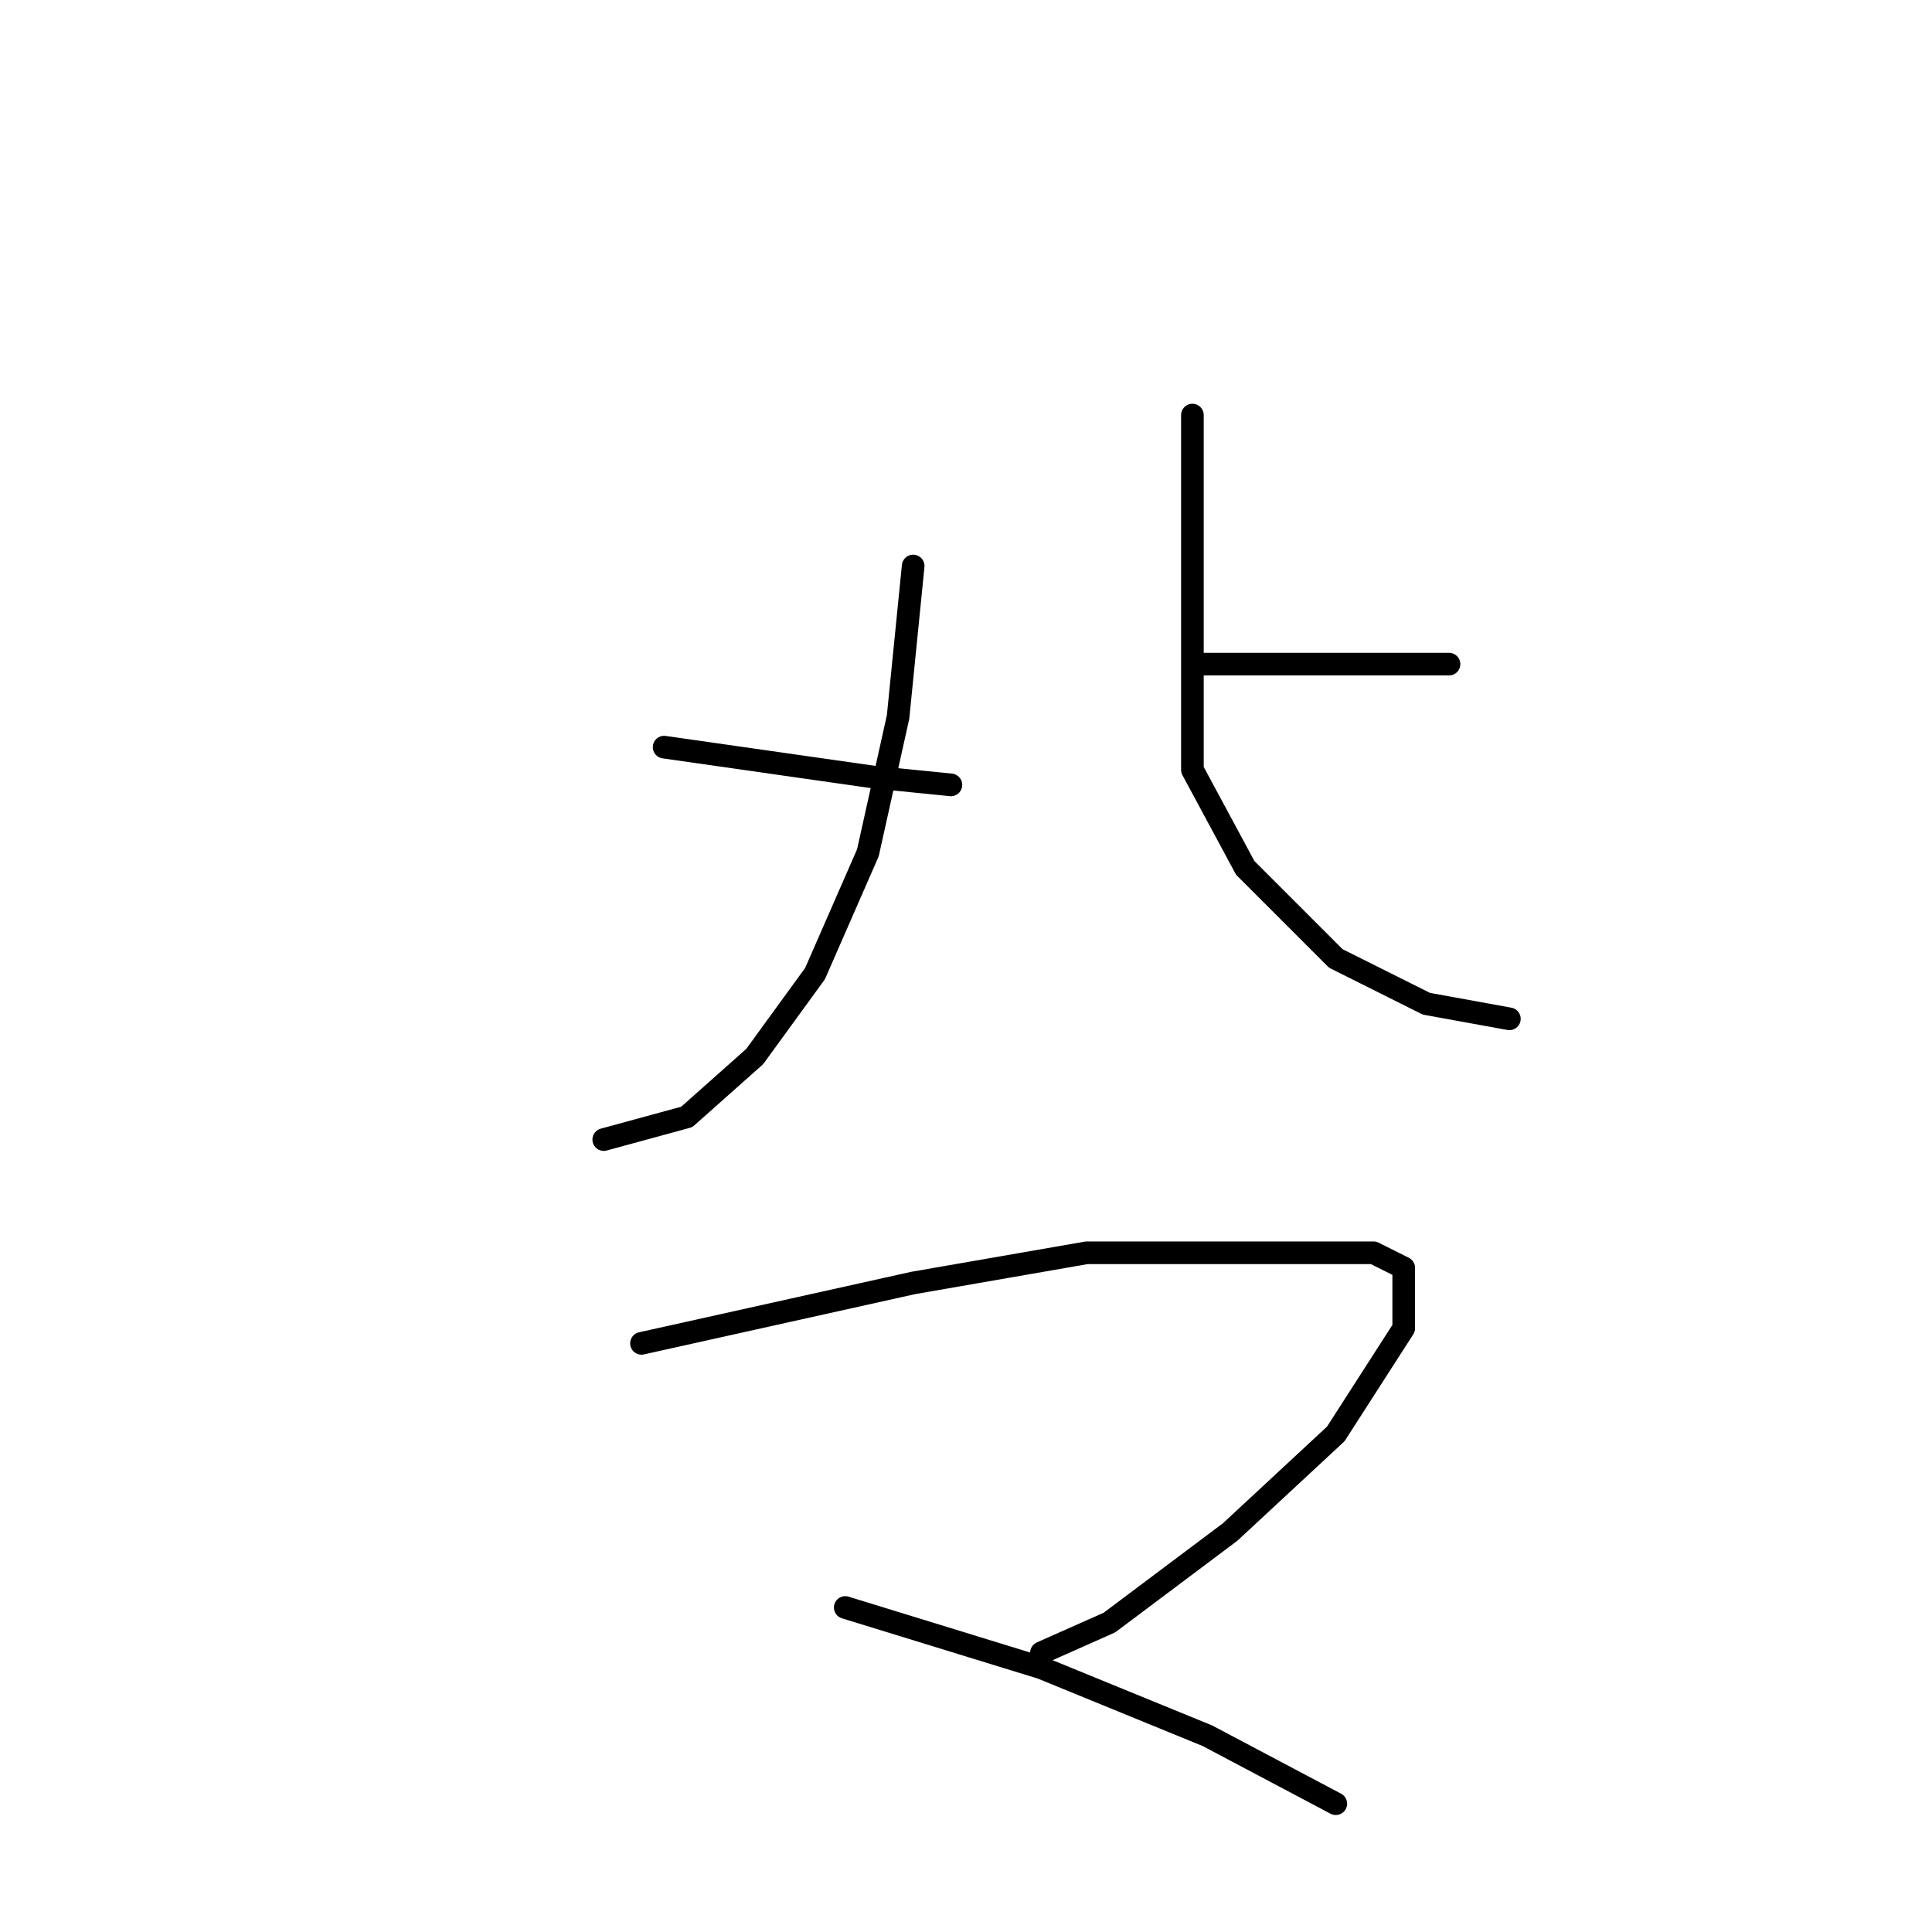 <?xml version="1.0" standalone="no"?>
    <svg width="256" height="256" xmlns="http://www.w3.org/2000/svg" version="1.1">
    <polyline stroke="black" stroke-width="3" stroke-linecap="round" fill="transparent" stroke-linejoin="round" points="121 75 120 85 119 95 115 113 108 129 100 140 91 148 80 151 80 151 " />
        <polyline stroke="black" stroke-width="3" stroke-linecap="round" fill="transparent" stroke-linejoin="round" points="88 99 102 101 116 103 126 104 126 104 " />
        <polyline stroke="black" stroke-width="3" stroke-linecap="round" fill="transparent" stroke-linejoin="round" points="192 88 182 88 172 88 162 88 159 88 159 88 " />
        <polyline stroke="black" stroke-width="3" stroke-linecap="round" fill="transparent" stroke-linejoin="round" points="158 55 158 63 158 71 158 86 158 102 165 115 177 127 189 133 200 135 200 135 " />
        <polyline stroke="black" stroke-width="3" stroke-linecap="round" fill="transparent" stroke-linejoin="round" points="85 178 103 174 121 170 144 166 165 166 182 166 186 168 186 176 177 190 163 203 147 215 138 219 138 219 " />
        <polyline stroke="black" stroke-width="3" stroke-linecap="round" fill="transparent" stroke-linejoin="round" points="112 213 125 217 138 221 160 230 177 239 177 239 " />
        </svg>